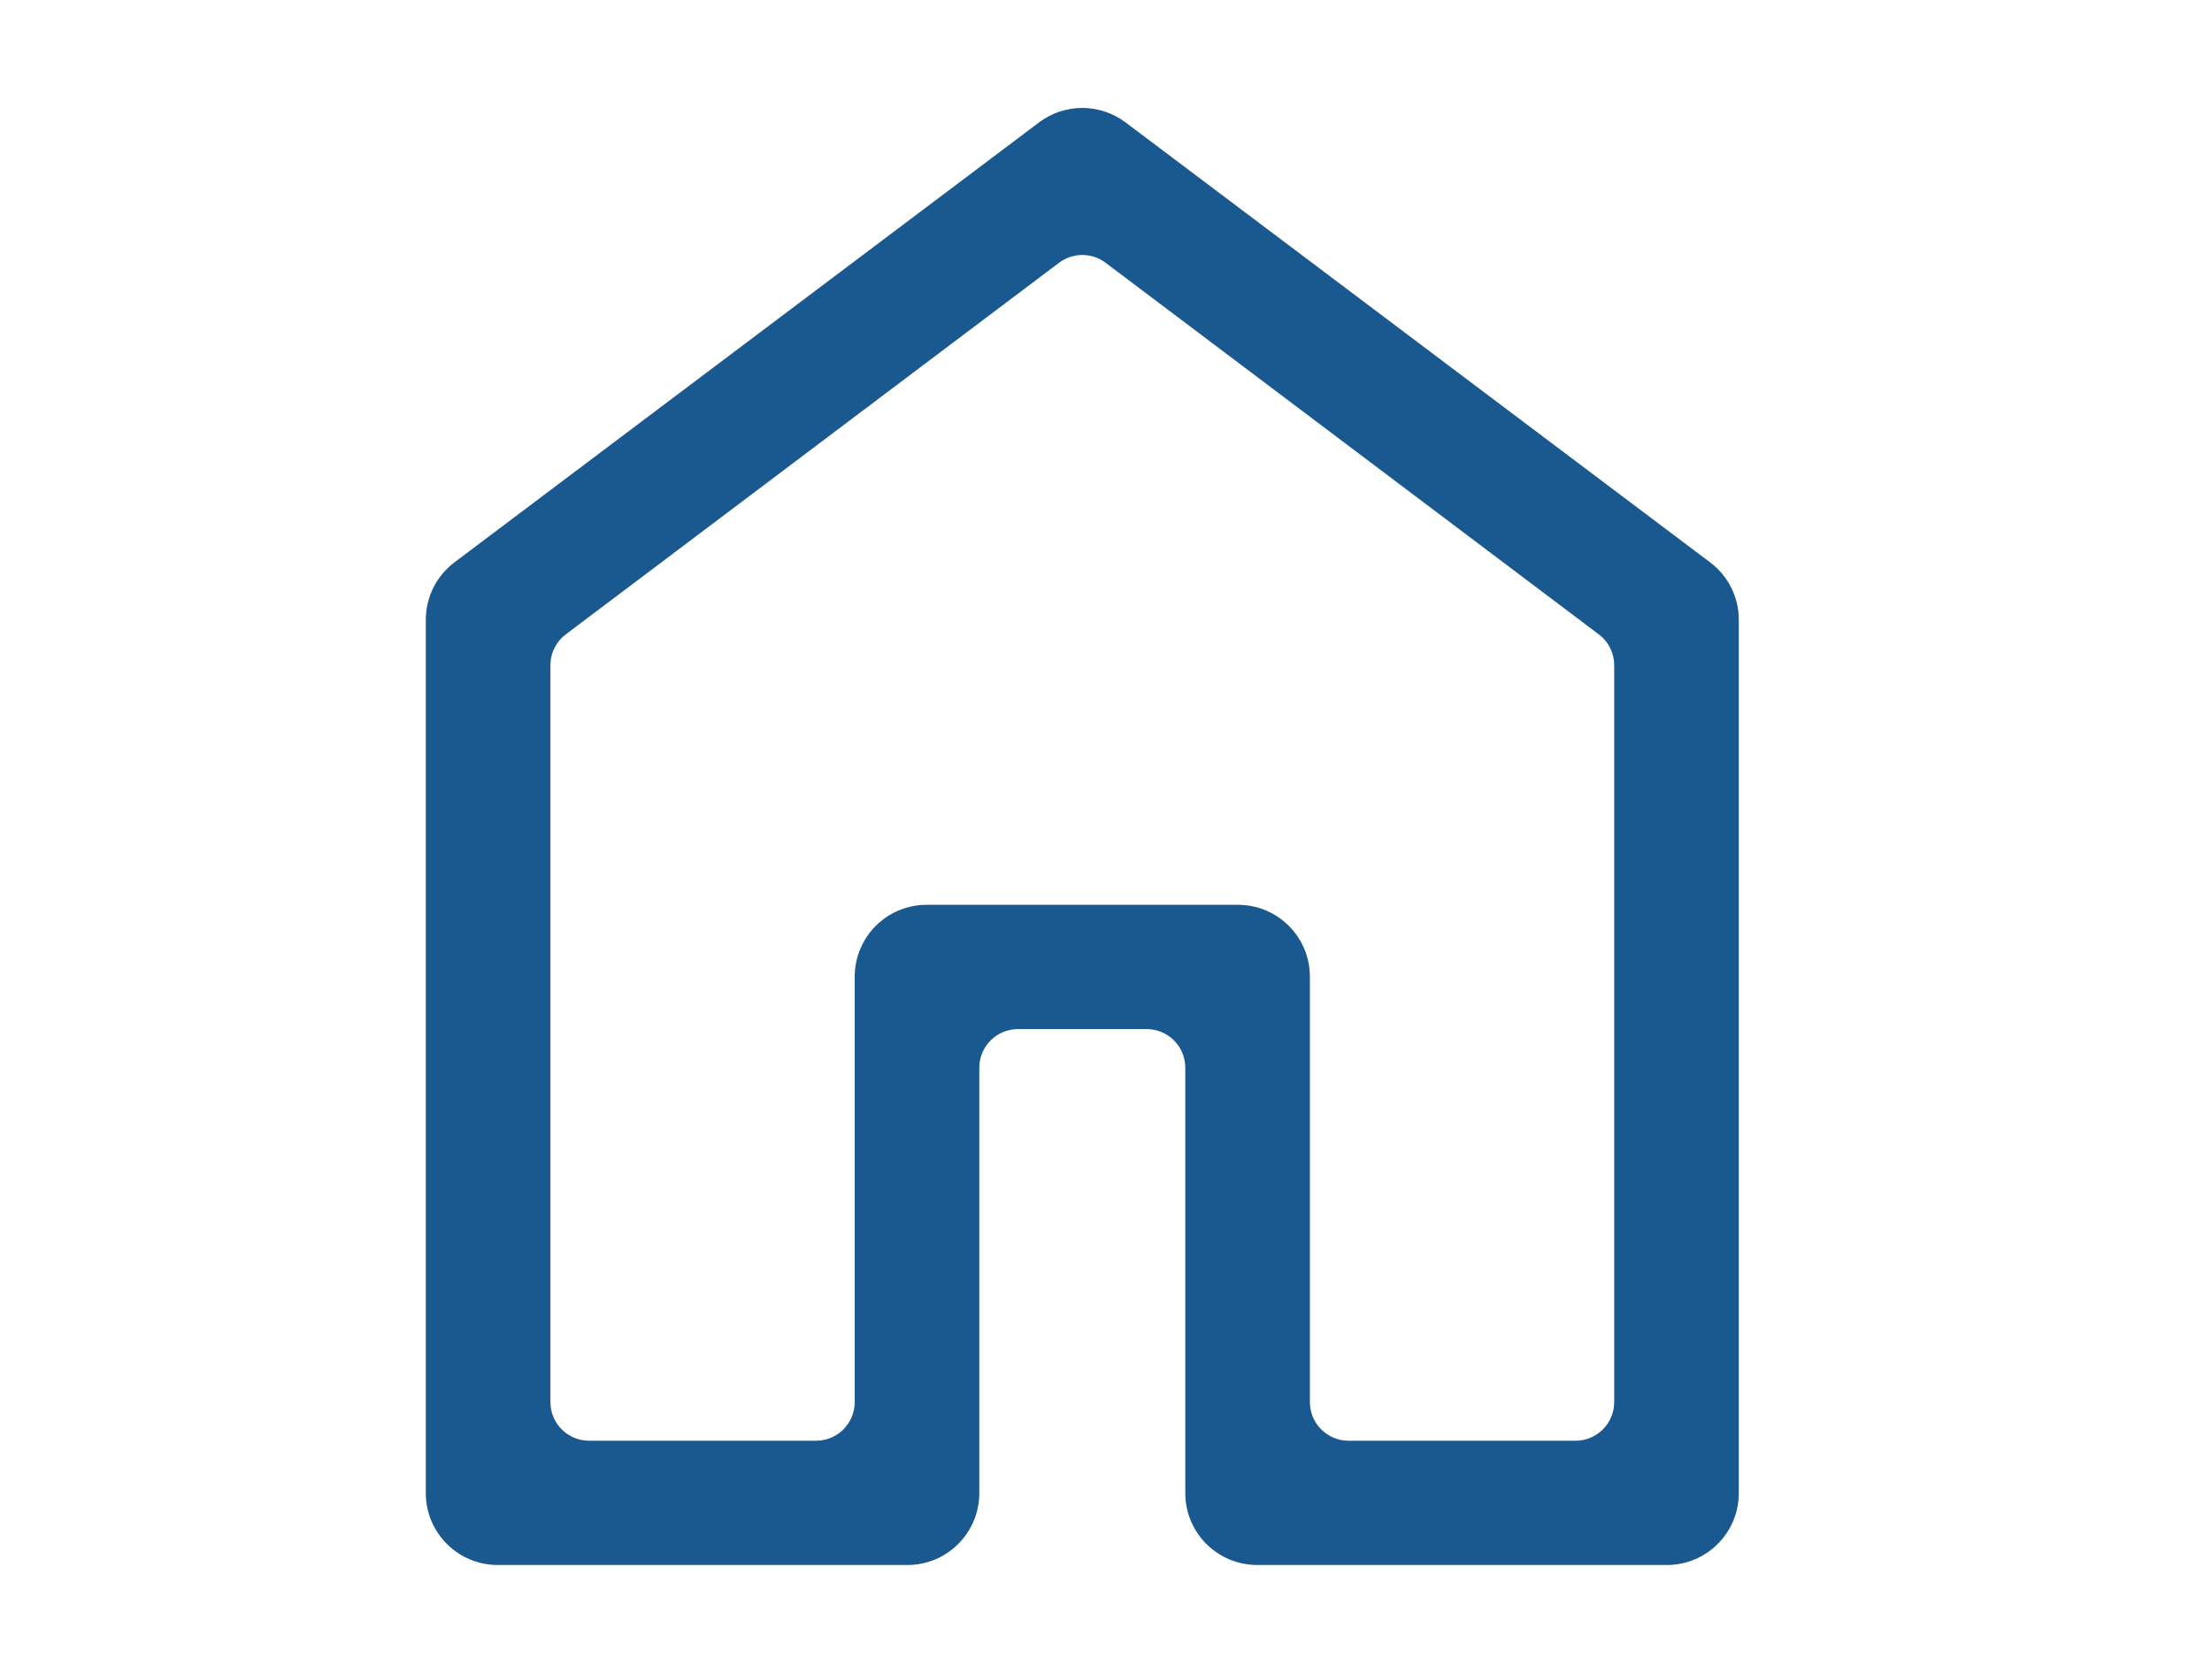 <svg width="40" height="30" viewBox="0 0 40 30" fill="none" xmlns="http://www.w3.org/2000/svg">
<path d="M14.756 26.203H10.653C10.184 26.203 9.803 25.823 9.803 25.353V12.03C9.803 11.764 9.928 11.512 10.142 11.351L19.06 4.632C19.363 4.404 19.78 4.404 20.083 4.632L29.001 11.351C29.215 11.512 29.34 11.764 29.34 12.03V25.353C29.34 25.823 28.959 26.203 28.49 26.203H24.387C23.917 26.203 23.537 25.823 23.537 25.353V17.662C23.537 17.026 23.022 16.512 22.387 16.512H16.756C16.121 16.512 15.606 17.026 15.606 17.662V25.353C15.606 25.823 15.226 26.203 14.756 26.203ZM7.85 11.207V27C7.85 27.635 8.365 28.15 9 28.15H16.409C17.044 28.15 17.559 27.635 17.559 27V19.308C17.559 18.839 17.94 18.459 18.409 18.459H20.734C21.203 18.459 21.584 18.839 21.584 19.308V27C21.584 27.635 22.099 28.15 22.734 28.15H30.143C30.778 28.15 31.293 27.635 31.293 27V11.207C31.293 10.846 31.123 10.506 30.834 10.289L20.263 2.333C19.853 2.025 19.289 2.025 18.88 2.333L8.308 10.289C8.02 10.506 7.85 10.846 7.85 11.207Z" fill="#1A5890" stroke="#1A5890" stroke-width="0.3"/>
</svg>
